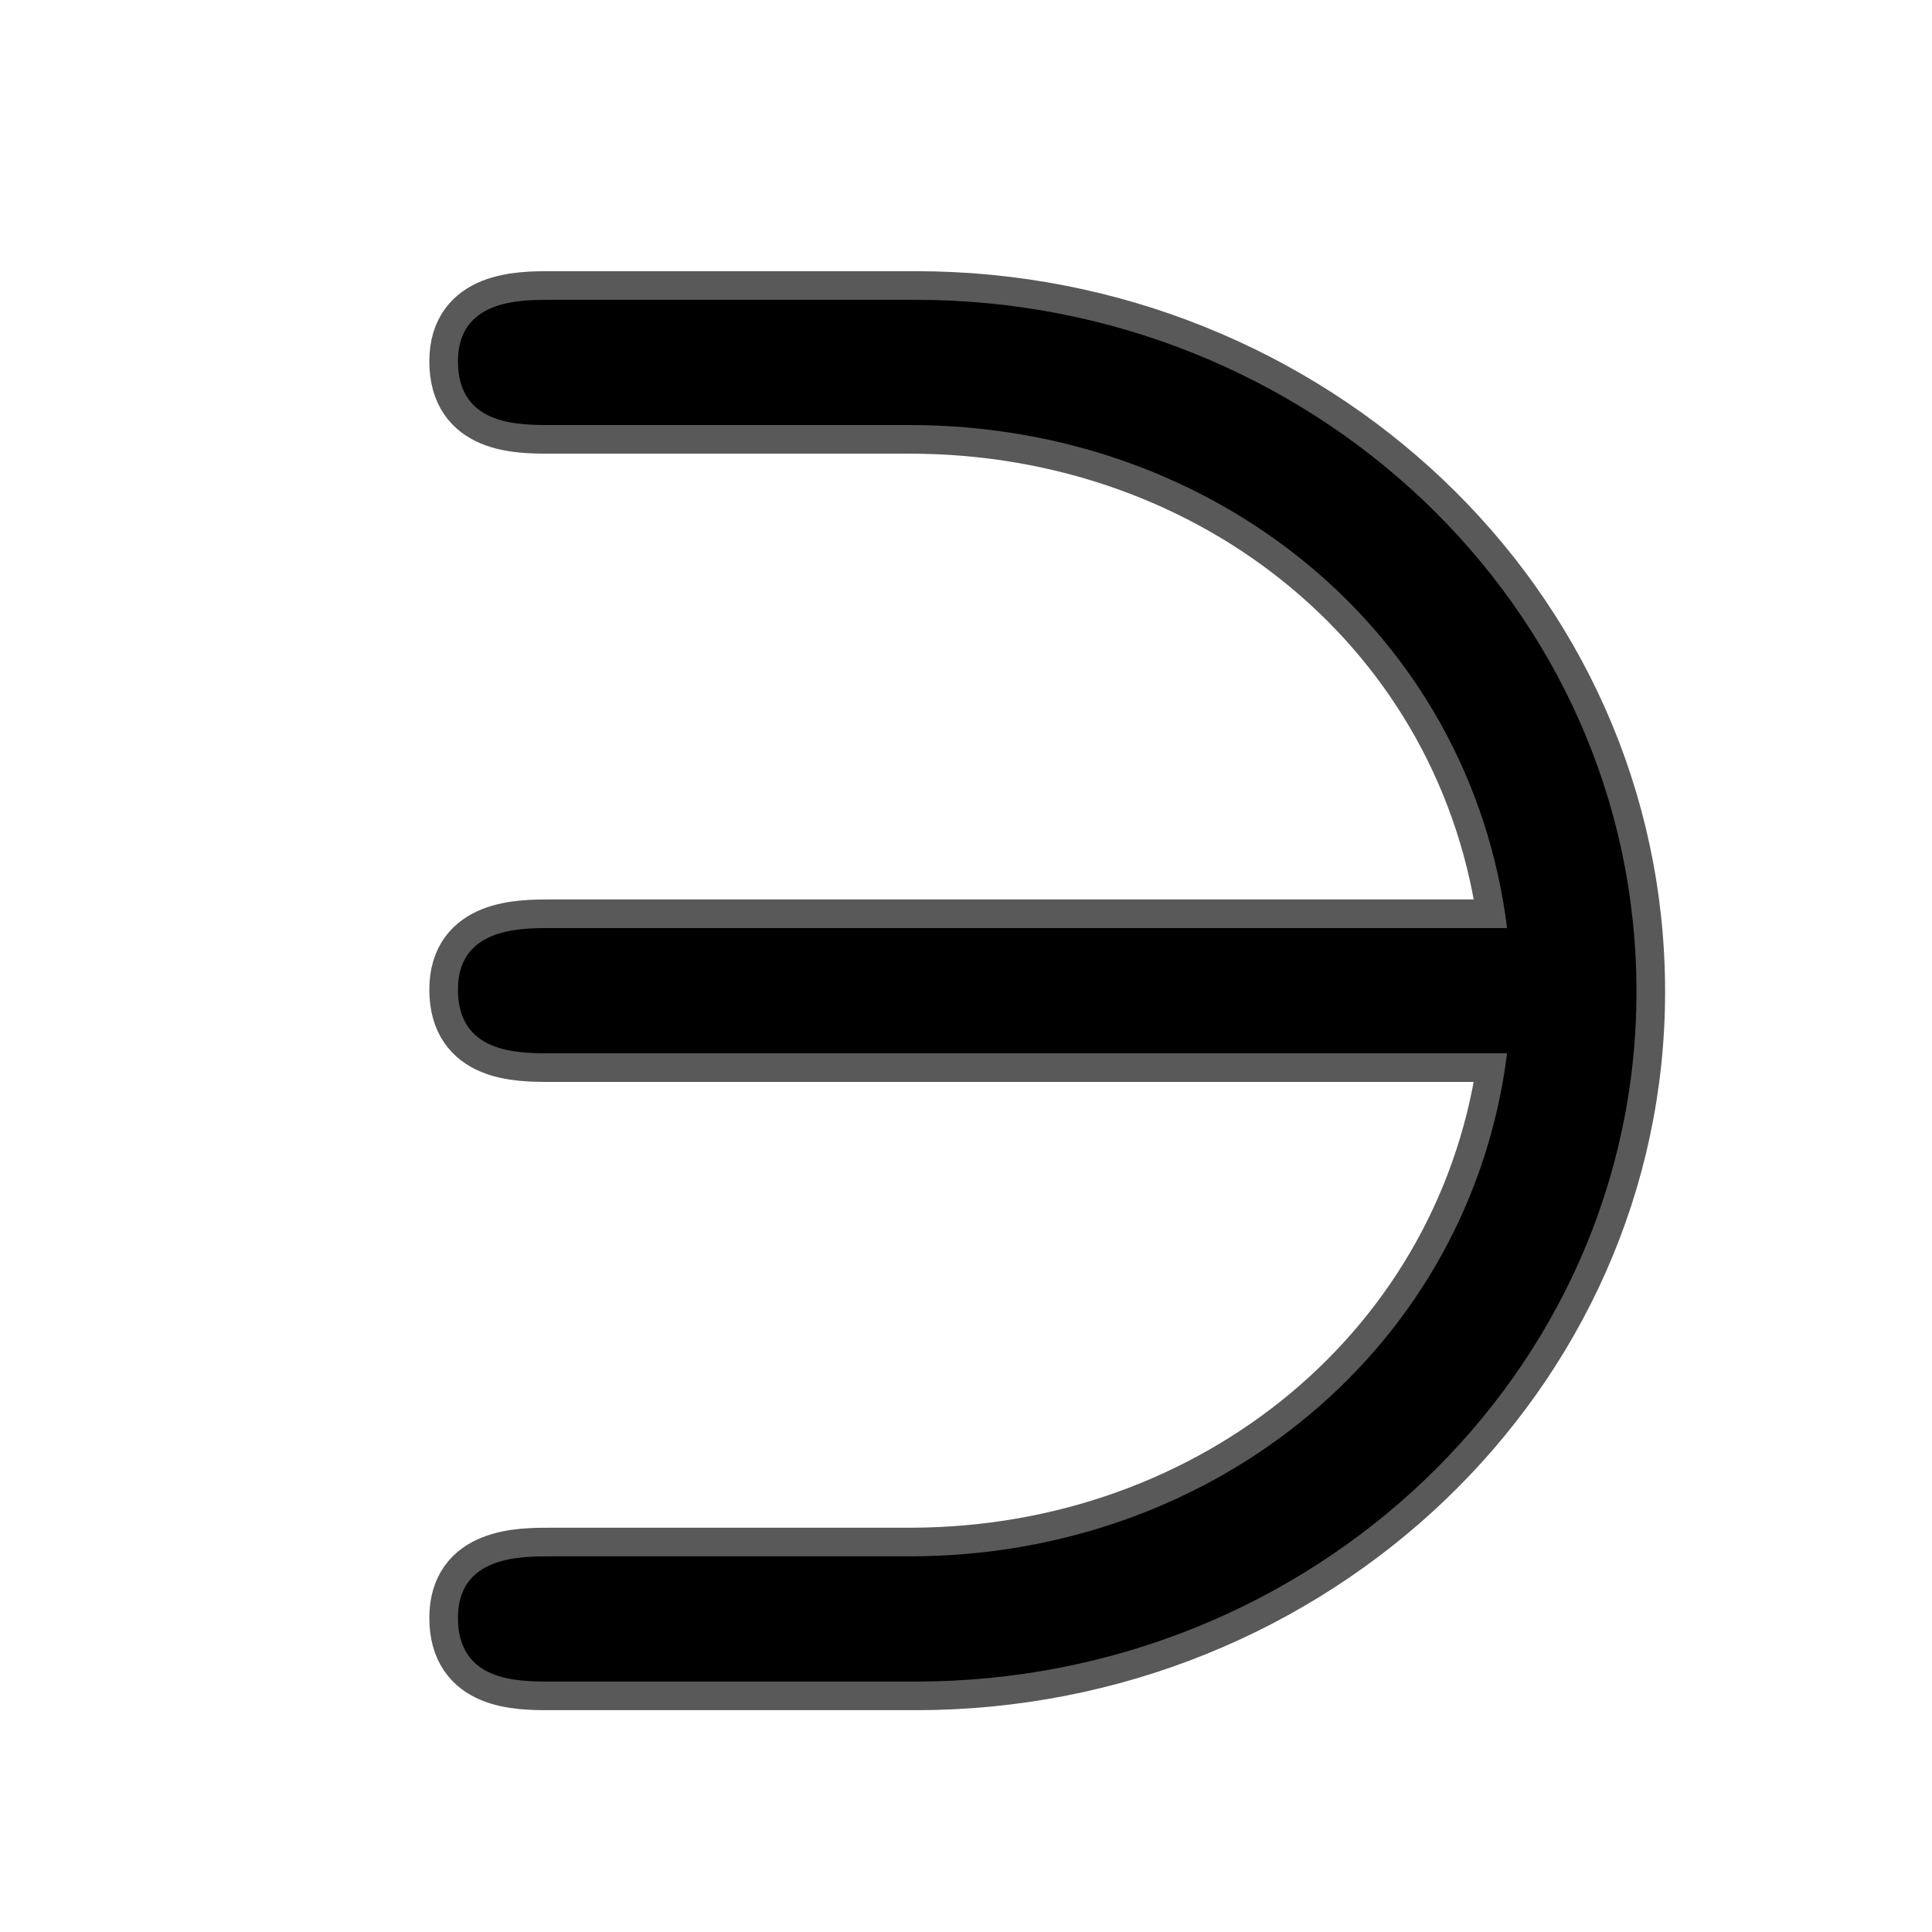 <?xml version="1.0" encoding="UTF-8" standalone="no"?>
<!-- This file was generated by dvisvgm 1.9.2 -->

<svg
   height="20"
   version="1.1"
   viewBox="37 61.358 13.5 13.5"
   width="20"
   id="svg2"
   xmlns="http://www.w3.org/2000/svg"
   xmlns:svg="http://www.w3.org/2000/svg"
   xmlns:rdf="http://www.w3.org/1999/02/22-rdf-syntax-ns#"
   xmlns:cc="http://creativecommons.org/ns#"
   xmlns:dc="http://purl.org/dc/elements/1.1/">
  <defs
     id="defs4" />
  <g
     id="page1"
     transform="translate(-1.177,-0.853)">
    <path
       d="m 48.708,69.571 c -0.258,2.051 -2.037,3.515 -4.175,3.515 h -2.51 c -0.215,0 -0.646,0 -0.646,0.43 0,0.445 0.416,0.445 0.646,0.445 h 2.554 c 2.769,0 5.035,-2.152 5.035,-4.82 0,-2.711 -2.295,-4.835 -5.035,-4.835 h -2.554 c -0.215,0 -0.646,0 -0.646,0.43 0,0.445 0.416,0.445 0.646,0.445 h 2.51 c 2.138,0 3.917,1.449 4.175,3.515 h -6.685 c -0.215,0 -0.646,0 -0.646,0.43 0,0.445 0.416,0.445 0.646,0.445 z"
       style="opacity:1;fill:#000000;fill-opacity:1;stroke:#000000;stroke-miterlimit:4;stroke-dasharray:none;stroke-opacity:0.65;stroke-width:0.4"
       id="path7" />
  </g>
</svg>
